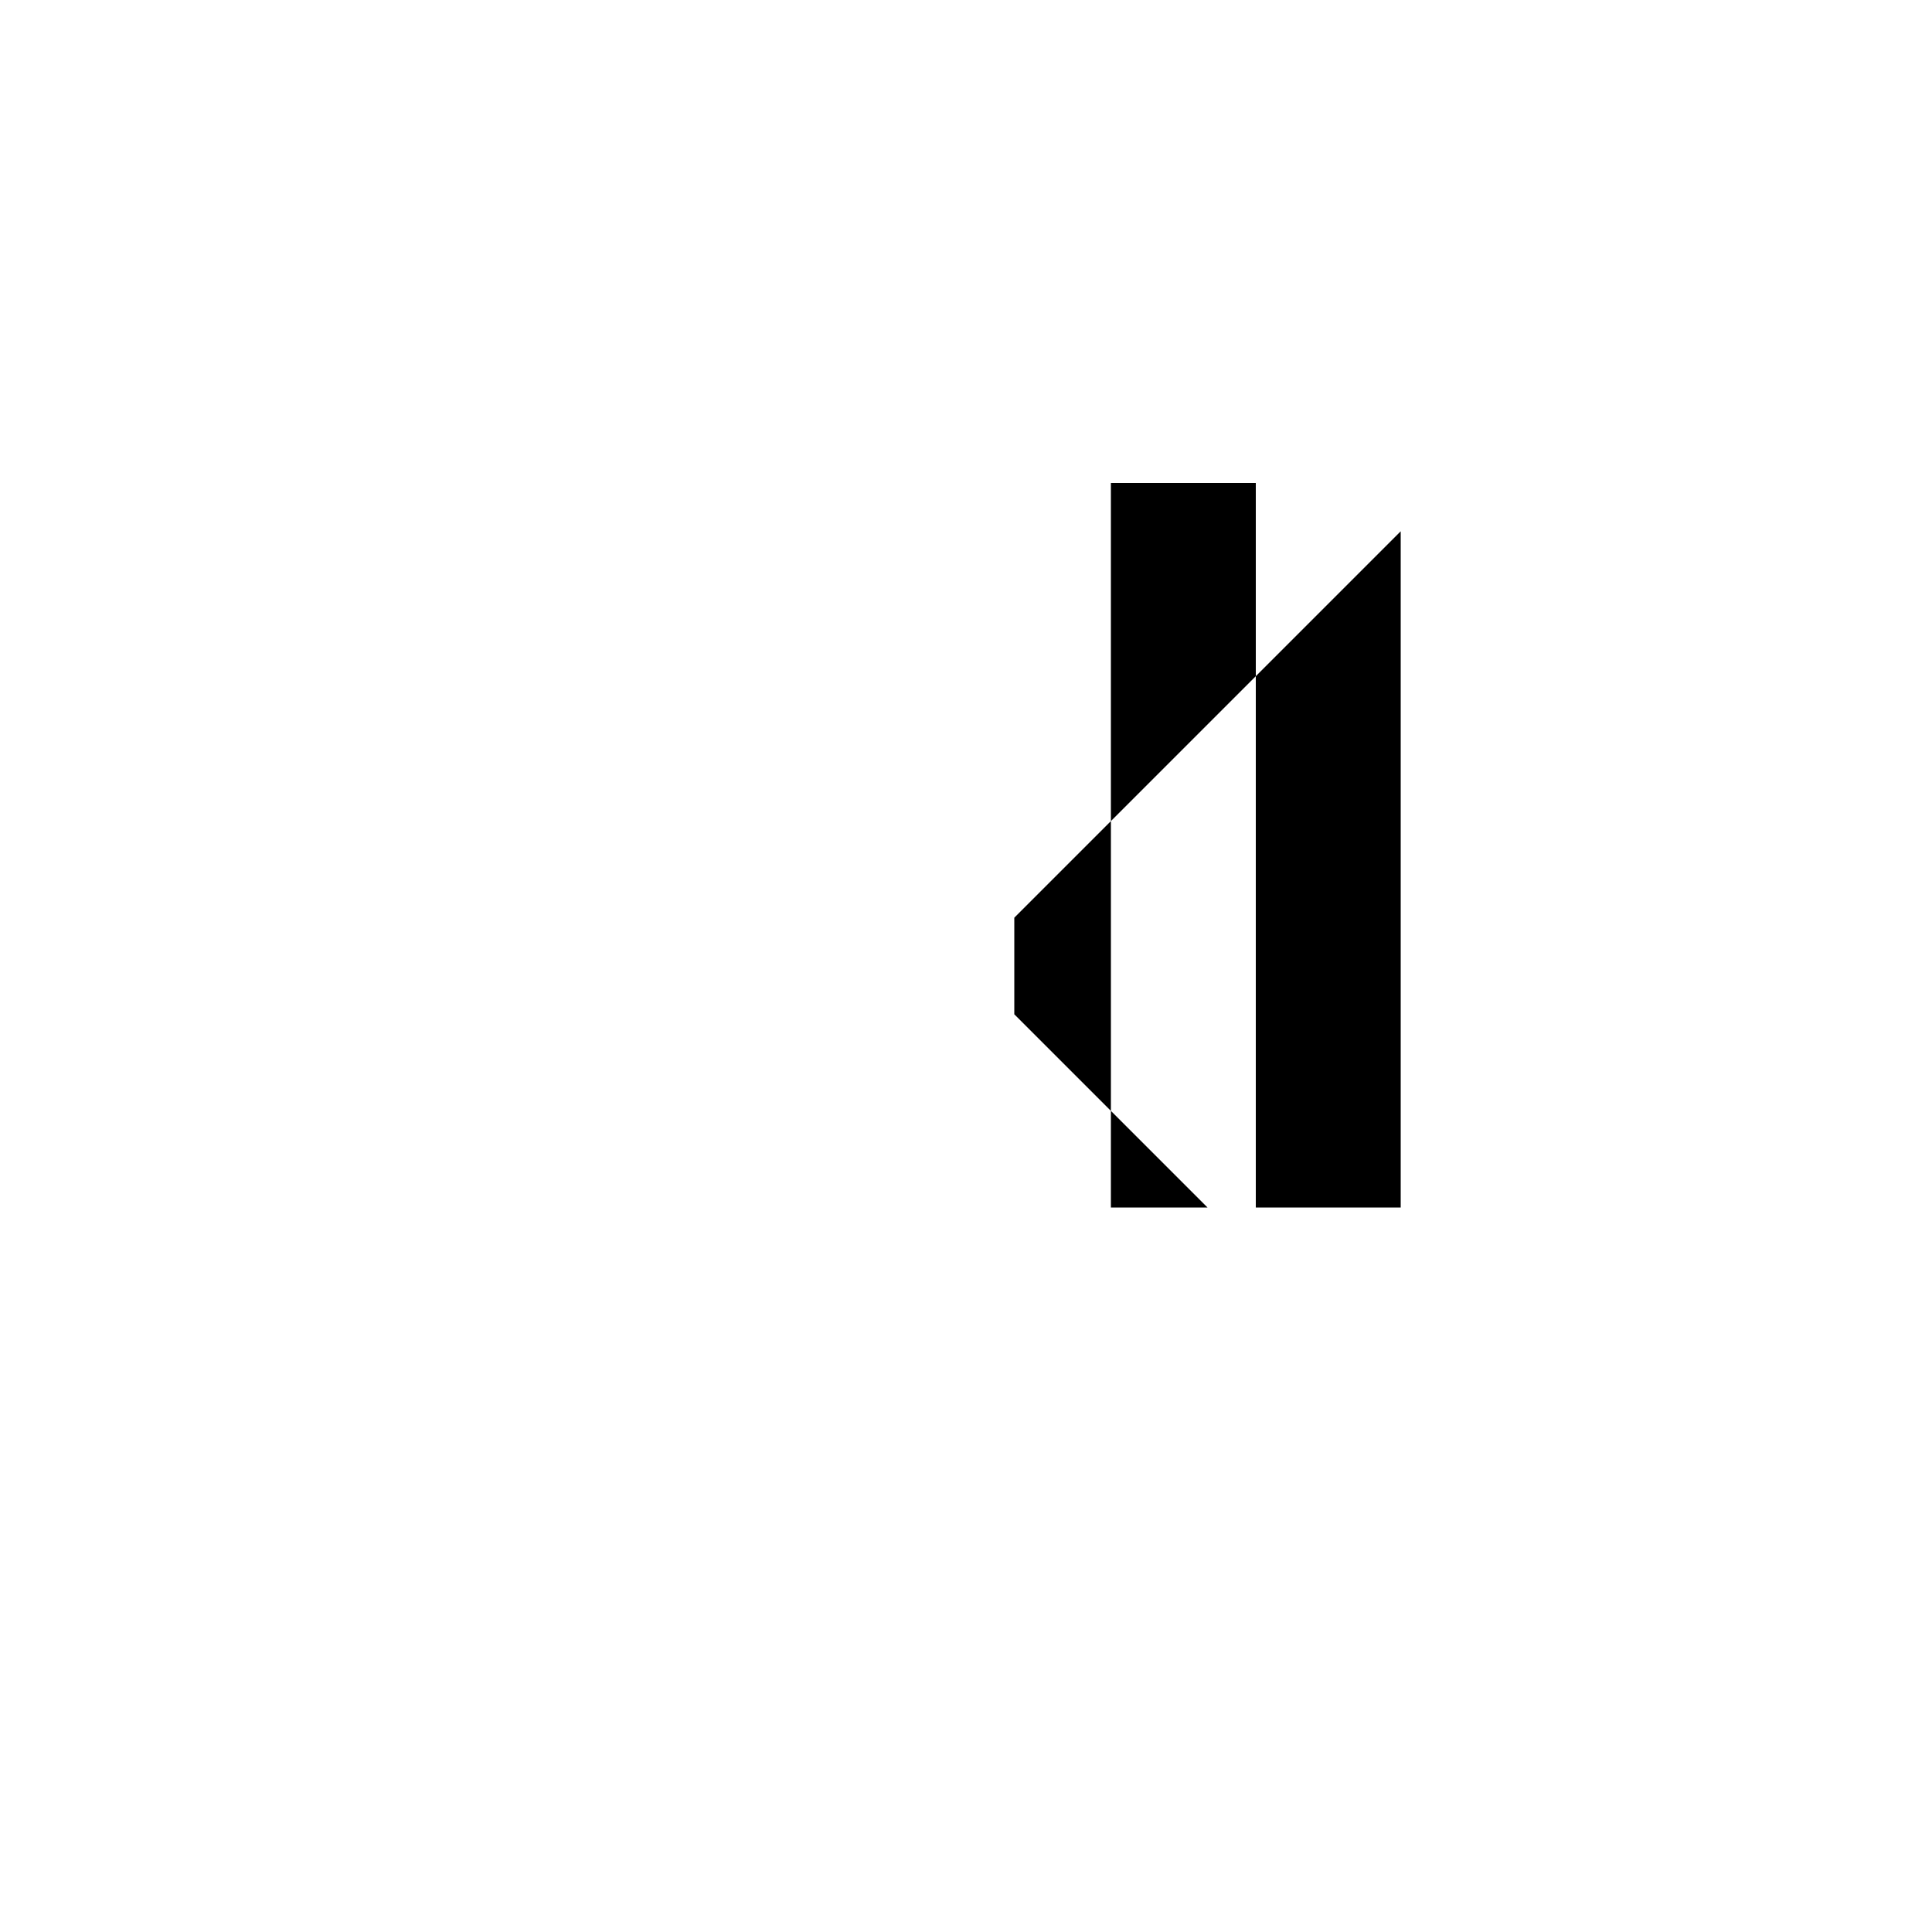 <svg xmlns="http://www.w3.org/2000/svg" viewBox="-100 -100 500 500"><path style="fill:#000000" fill-rule="evenodd" d="M 212.5 212.5 L 187.5 187.5 L 187.5 212.5 M 225 75 L 225 25 L 187.5 25 L 187.5 112.5 L 162.5 137.5 L 162.5 162.5 L 187.5 187.5 L 187.5 112.5 M 262.5 212.5 L 262.5 37.5 L 225 75 L 225 212.5"/></svg>
